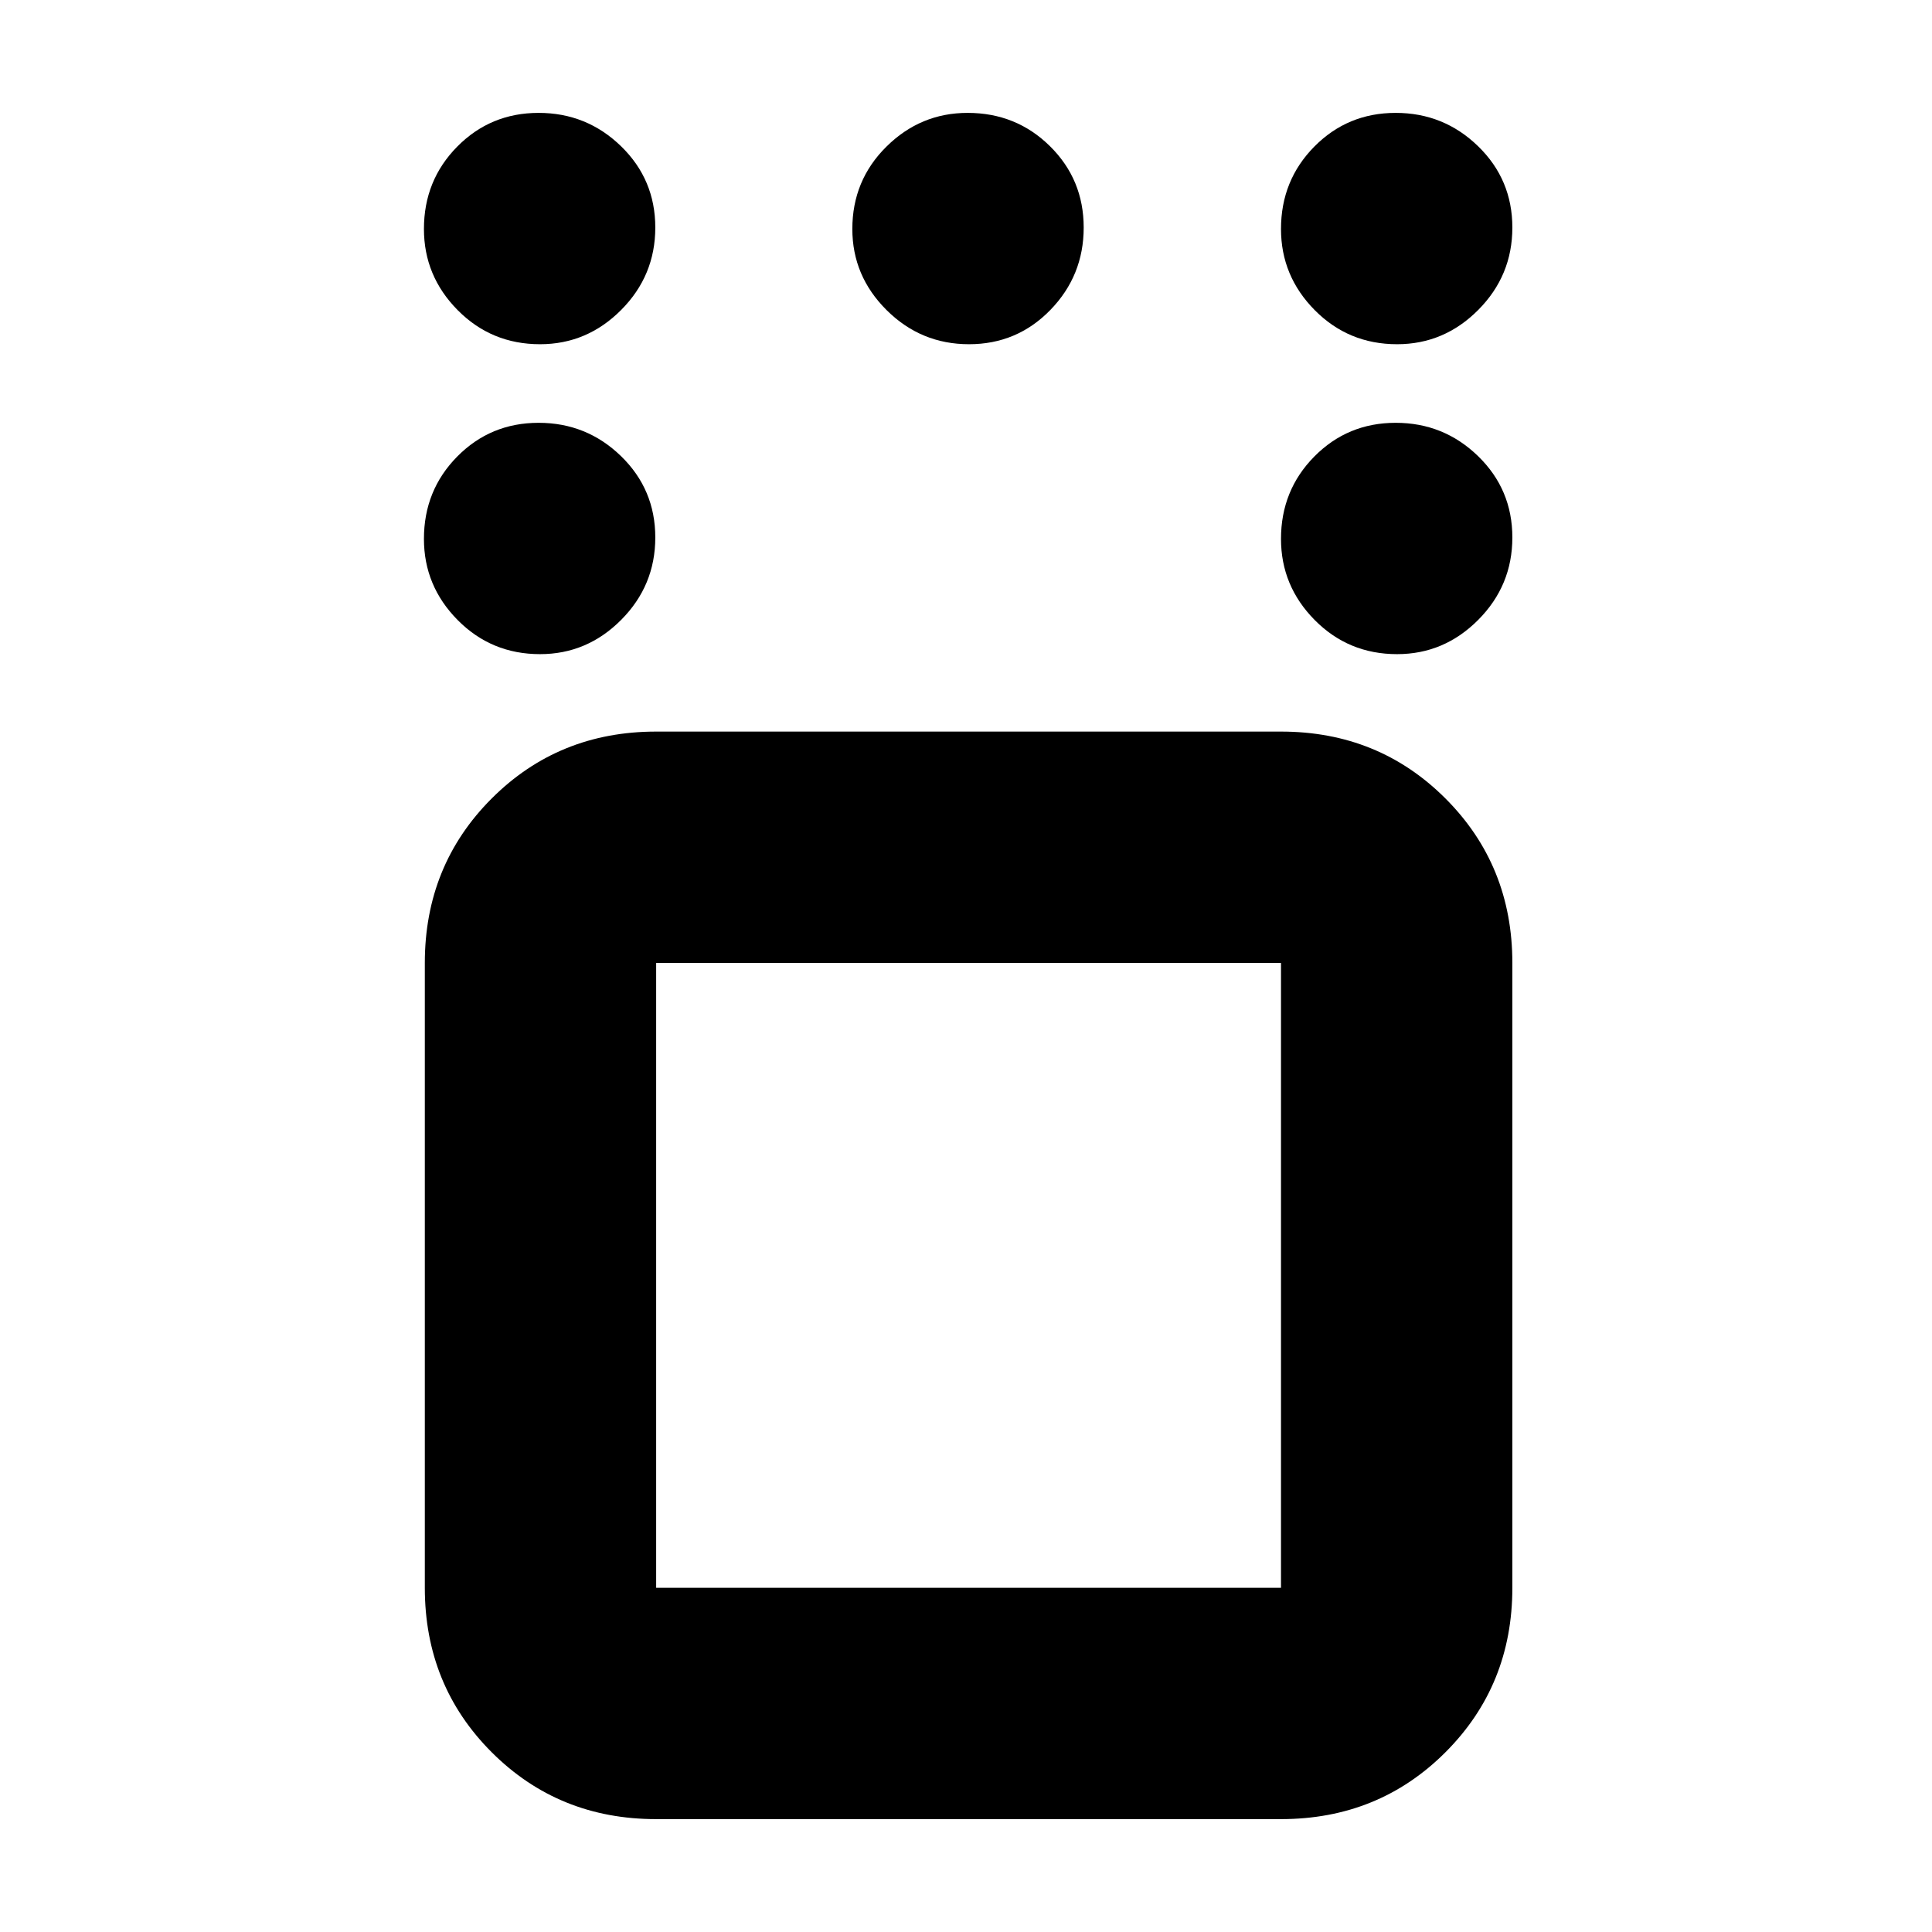 <svg xmlns="http://www.w3.org/2000/svg" height="20" viewBox="0 -960 960 960" width="20"><path d="M326.04-56.09q-48.48 0-81.72-33.23-33.23-33.24-33.23-81.72v-310.48q0-48.48 33.23-81.72 33.24-33.24 81.72-33.24h310.48q48.48 0 81.72 33.24t33.24 81.72v310.48q0 48.48-33.24 81.72Q685-56.09 636.52-56.09H326.04Zm310.48-425.43H326.04v310.48h310.48v-310.48Zm57.69-153.44q-24.17 0-40.93-16.94-16.76-16.95-16.76-40.32 0-24.17 16.55-40.93 16.55-16.76 40.44-16.76 23.88 0 40.93 16.55 17.04 16.55 17.04 40.43 0 23.89-16.95 40.93-16.94 17.04-40.32 17.04Zm0-154q-24.17 0-40.93-16.94-16.76-16.95-16.76-40.32 0-24.17 16.55-40.93 16.55-16.76 40.44-16.76 23.88 0 40.93 16.55 17.04 16.55 17.04 40.43 0 23.89-16.95 40.93-16.94 17.04-40.32 17.04Zm-212.72 0q-23.88 0-40.93-16.94-17.04-16.95-17.04-40.32 0-24.17 16.95-40.93 16.94-16.76 40.32-16.76 24.17 0 40.93 16.55 16.76 16.55 16.76 40.43 0 23.89-16.55 40.93t-40.44 17.04Zm-213.15 0q-24.17 0-40.93-16.94-16.76-16.95-16.76-40.32 0-24.17 16.55-40.93 16.55-16.76 40.44-16.76 23.88 0 40.93 16.55 17.04 16.55 17.04 40.43 0 23.89-16.95 40.93-16.94 17.04-40.32 17.04Zm0 154q-24.17 0-40.93-16.94-16.76-16.95-16.76-40.32 0-24.17 16.55-40.93 16.55-16.76 40.44-16.76 23.88 0 40.93 16.55 17.04 16.55 17.04 40.43 0 23.89-16.95 40.93-16.94 17.04-40.32 17.04ZM481-326Z"/></svg>